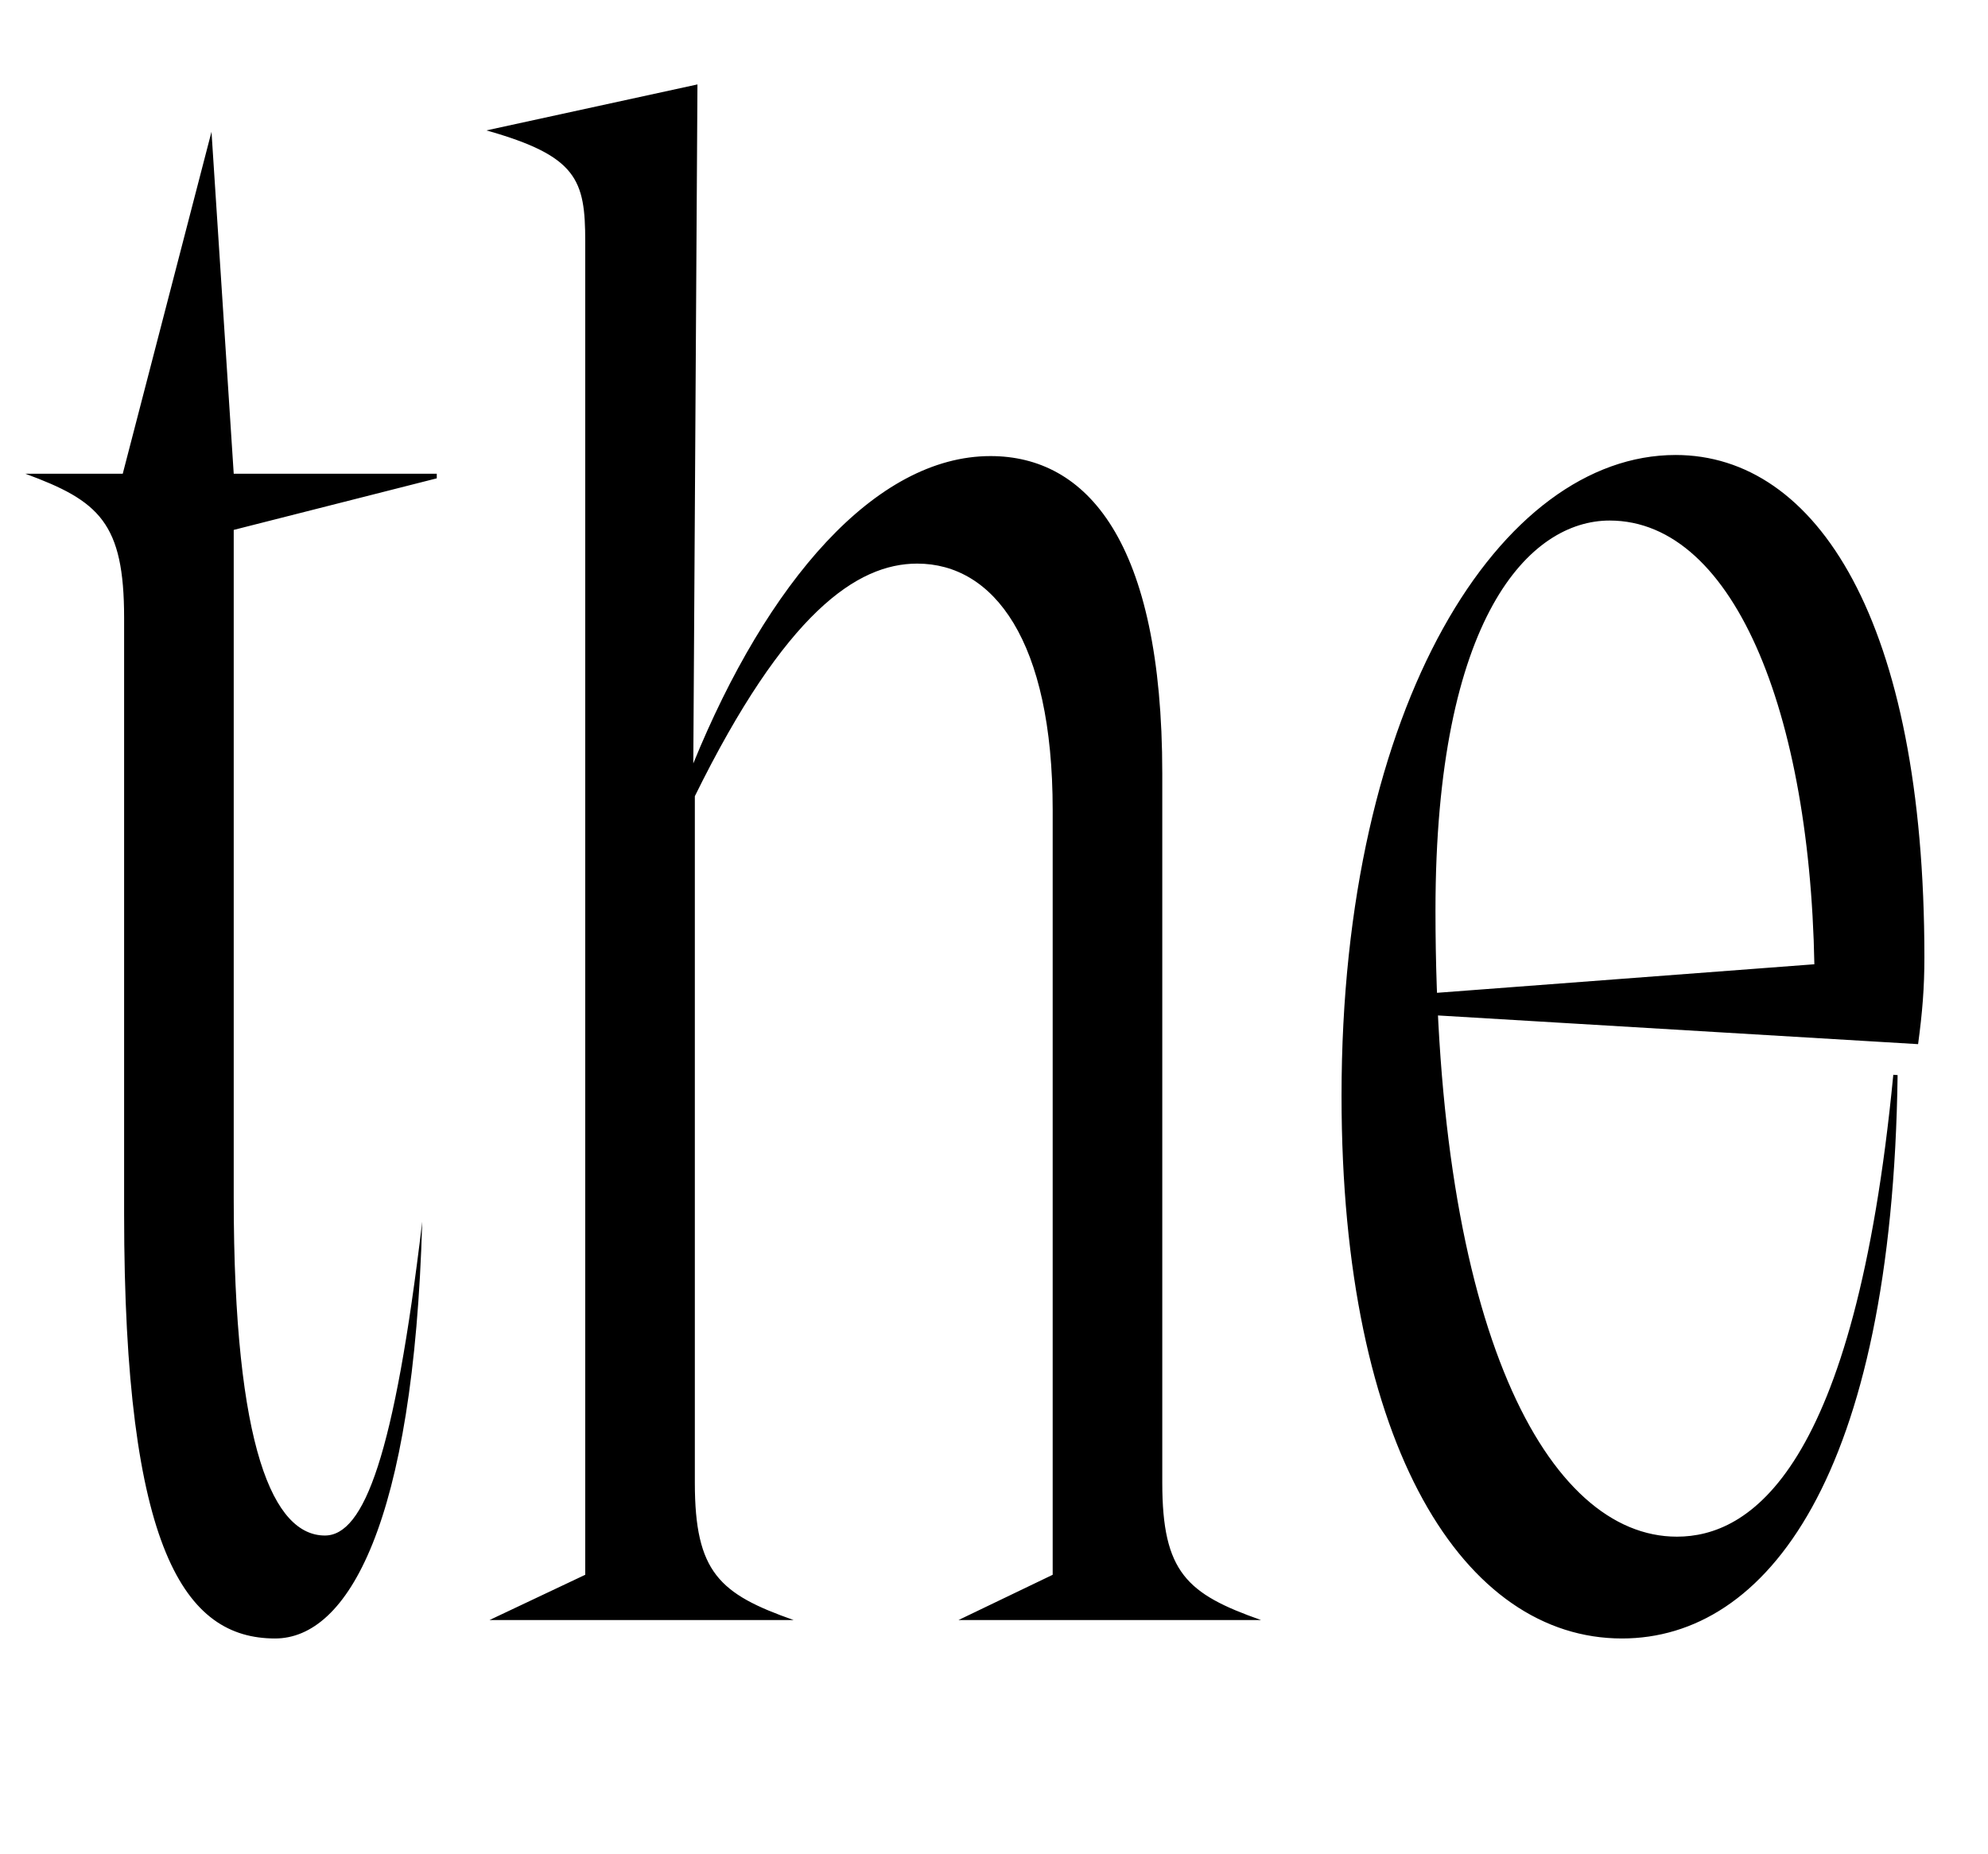 <svg width="1179" height="1100.002" xmlns="http://www.w3.org/2000/svg"><path d="M138.61 314.332v396.23c0 149.64 23.91 200.29 54.07 200.29 23.26 0 41.26-47.48 57.72-186.17-5.08 179.46-44.25 247.24-87.24 247.24-53.42 0-89.55-51.92-89.55-252.01v-353.35c0-56.42-14.72-69.44-58.61-85.56h57.8l52.63-202.82 13.18 202.82h120.42v2.74zm208.47 619.81v-790.89c0-36.59-4.74-50.7-58.62-65.9l125.17-27.27-2.46 402.77c43.65-107.09 107.85-182.31 176.25-182.31 56.86 0 101.88 50.01 101.88 188.38v420.59c0 53.27 14.63 66.01 58.61 81.49H568.42l55.88-26.86v-453.69c0-100.73-35.14-146.13-80.35-146.13-35.79 0-78.38 29.32-131.87 137.97v407.22c0 53.27 14.63 66.01 58.61 81.49H290.28zm448.53-284.14c0 209.43 73.27 321.92 166.29 321.92 85.76 0 160.35-96.05 163.49-334.19l-2.55-.19c-22.87 236.36-85.76 273.99-128.35 273.99-76.43 0-143.17-121.99-143.17-371.42 0-174.81 56.21-231.33 103.27-231.33 74.94 0 121.58 118.5 121.58 278.48l23.02-17.03-273.36 20.69v9.82l311.71 18.63c2.56-18.95 3.74-33.52 3.74-51.55 0-199.97-64.15-297.93-147.55-297.93-103.48 0-198.12 147.31-198.12 380.11zm0 0"/></svg>